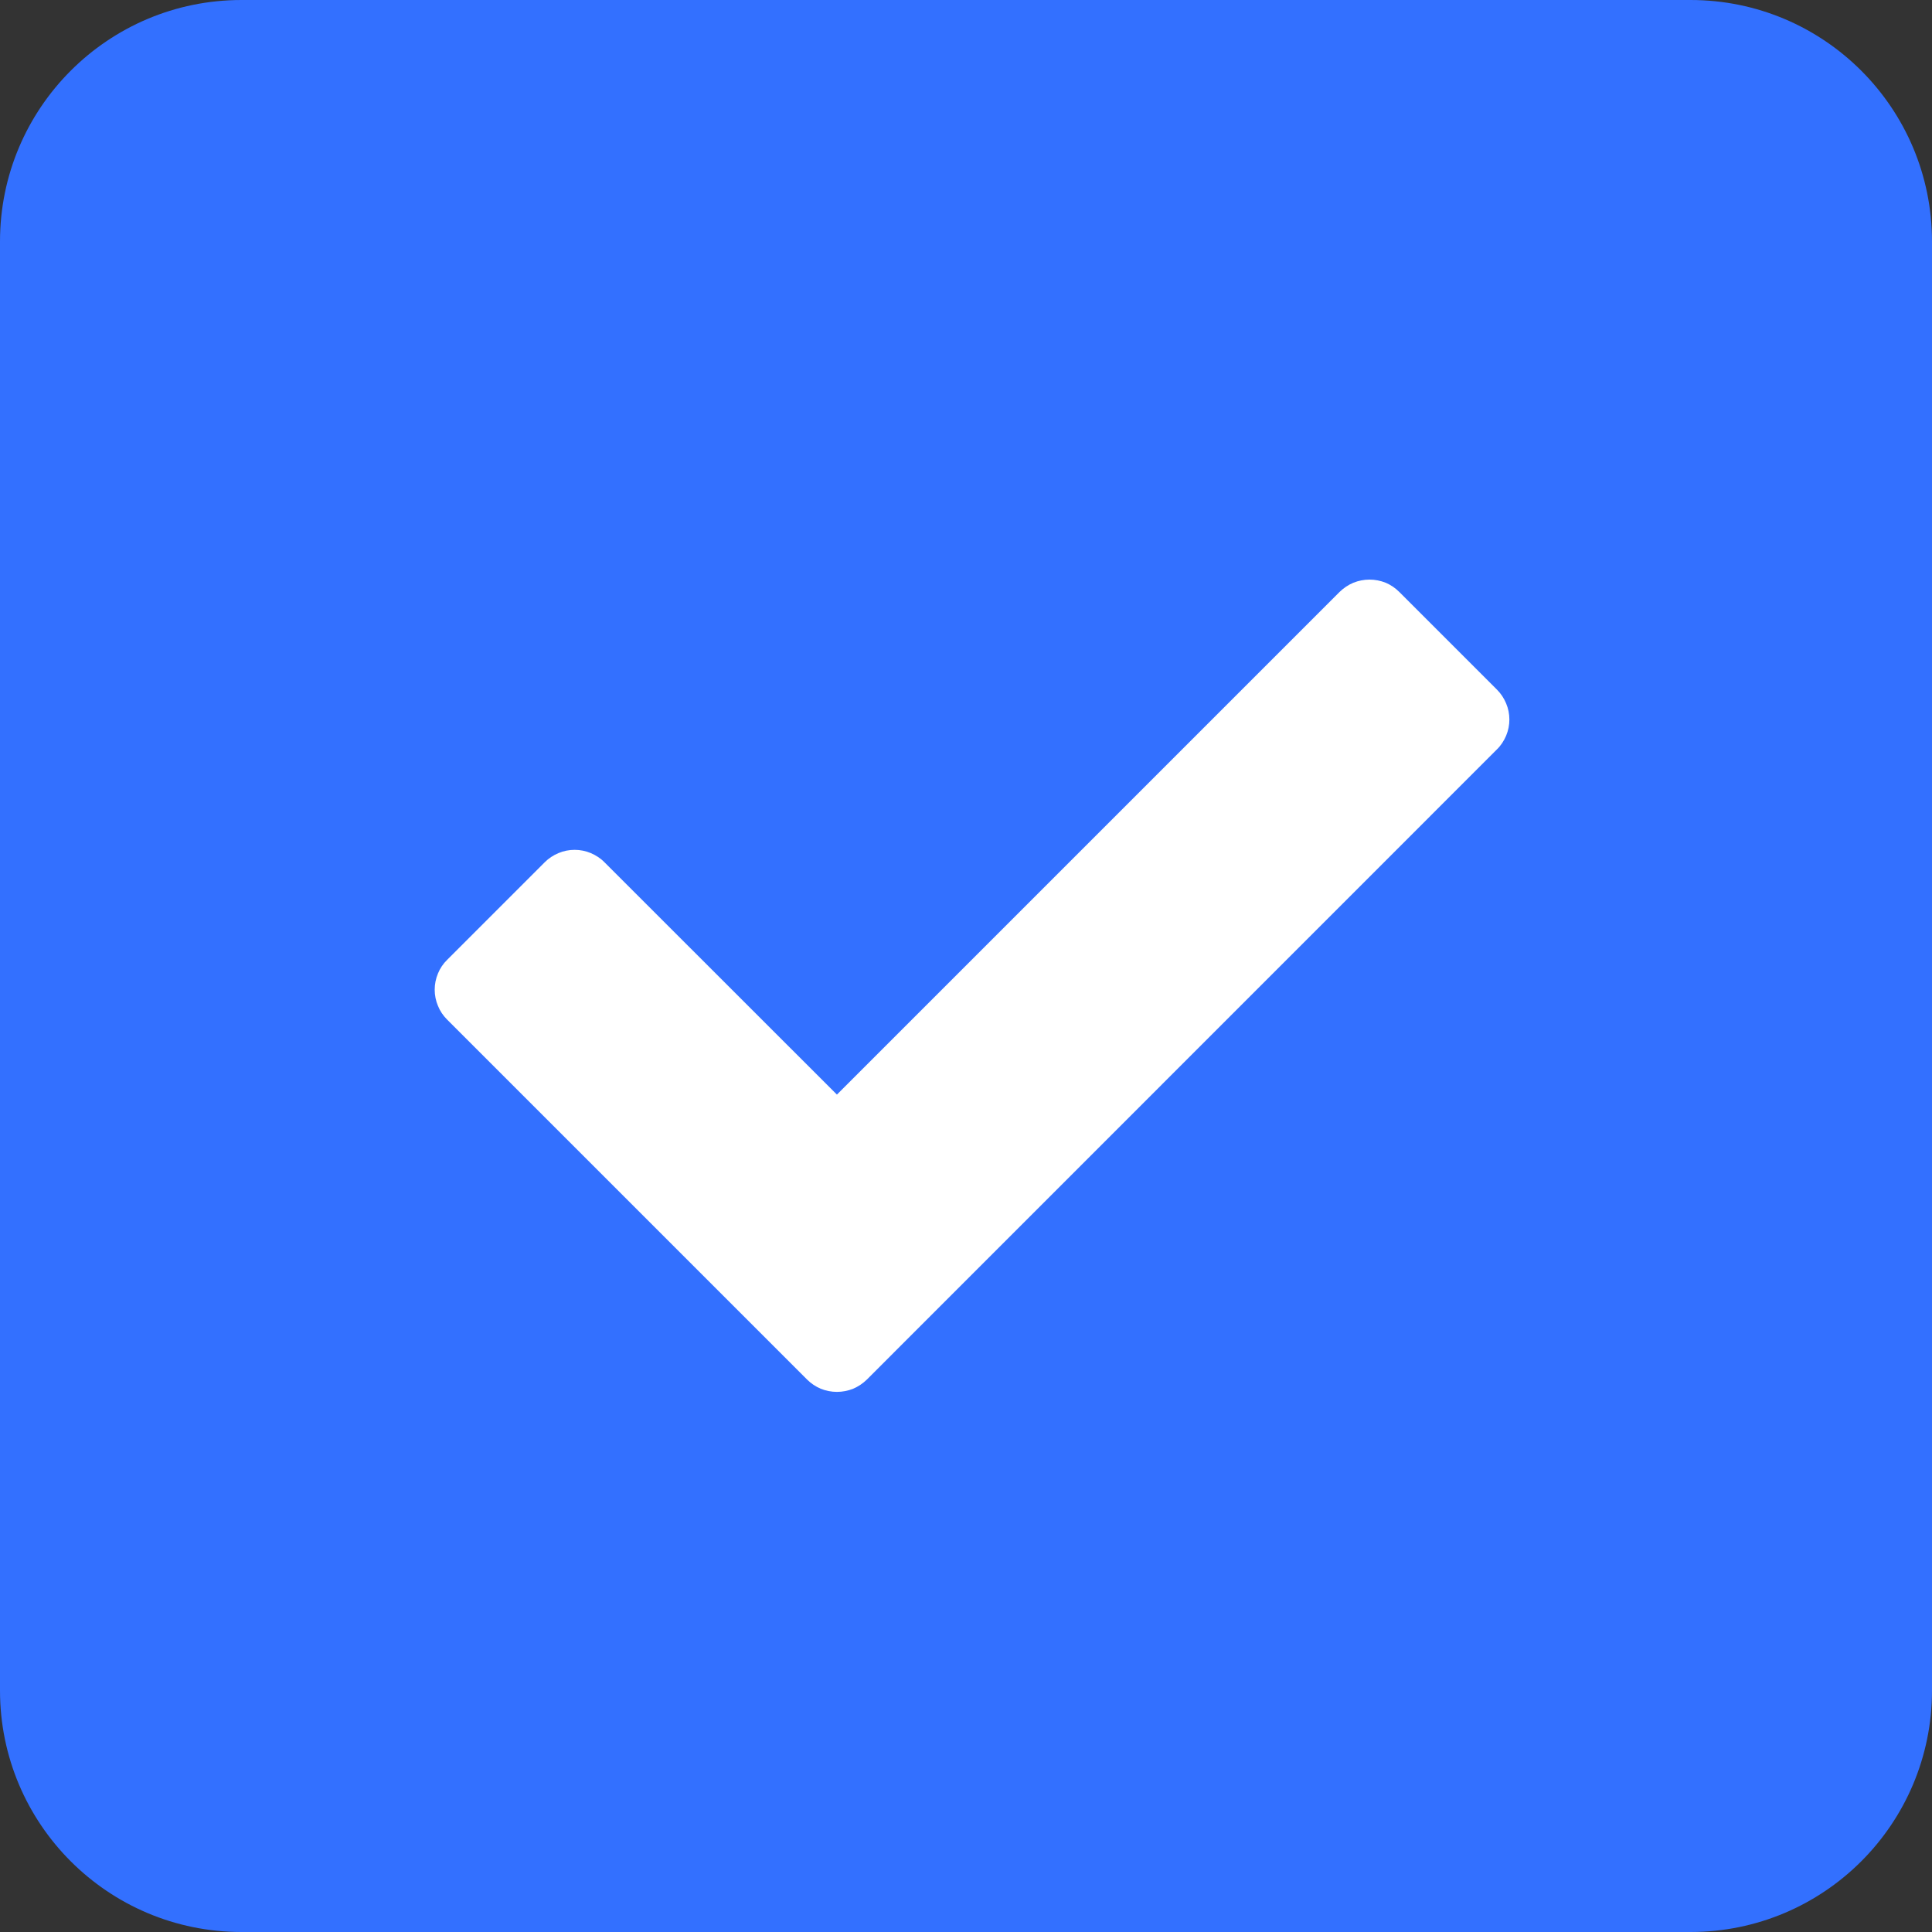 <svg xmlns="http://www.w3.org/2000/svg" width="16" height="16" fill="none" viewBox="0 0 16 16"><rect x="0" y="0" width="16" height="16" fill="#333333" stroke="none"/><path fill="#3370FF" d="M0 2C0 0.895 0.895 0 2 0H14C15.105 0 16 0.895 16 2V14C16 15.105 15.105 16 14 16H2C0.895 16 0 15.105 0 14V2Z"/><path fill="#fff" d="M11.589 4.903L12.397 5.711C12.43 5.744 12.455 5.782 12.473 5.825C12.491 5.867 12.5 5.913 12.5 5.959C12.5 6.005 12.491 6.05 12.473 6.093C12.455 6.135 12.43 6.174 12.397 6.206L7.179 11.425C7.146 11.457 7.108 11.483 7.065 11.501C7.023 11.518 6.977 11.527 6.931 11.527C6.885 11.527 6.84 11.518 6.797 11.501C6.755 11.483 6.716 11.457 6.684 11.425L3.703 8.444C3.67 8.411 3.644 8.373 3.627 8.33C3.609 8.288 3.6 8.242 3.6 8.196C3.6 8.15 3.609 8.105 3.627 8.062C3.644 8.02 3.67 7.981 3.703 7.949L4.511 7.141C4.544 7.108 4.582 7.083 4.625 7.065C4.667 7.047 4.713 7.038 4.759 7.038C4.805 7.038 4.85 7.047 4.893 7.065C4.935 7.083 4.974 7.108 5.006 7.141L6.931 9.065L11.094 4.902C11.127 4.87 11.165 4.844 11.208 4.826C11.25 4.809 11.296 4.8 11.342 4.8C11.388 4.8 11.433 4.809 11.476 4.826C11.518 4.844 11.556 4.87 11.589 4.903Z"/></svg>